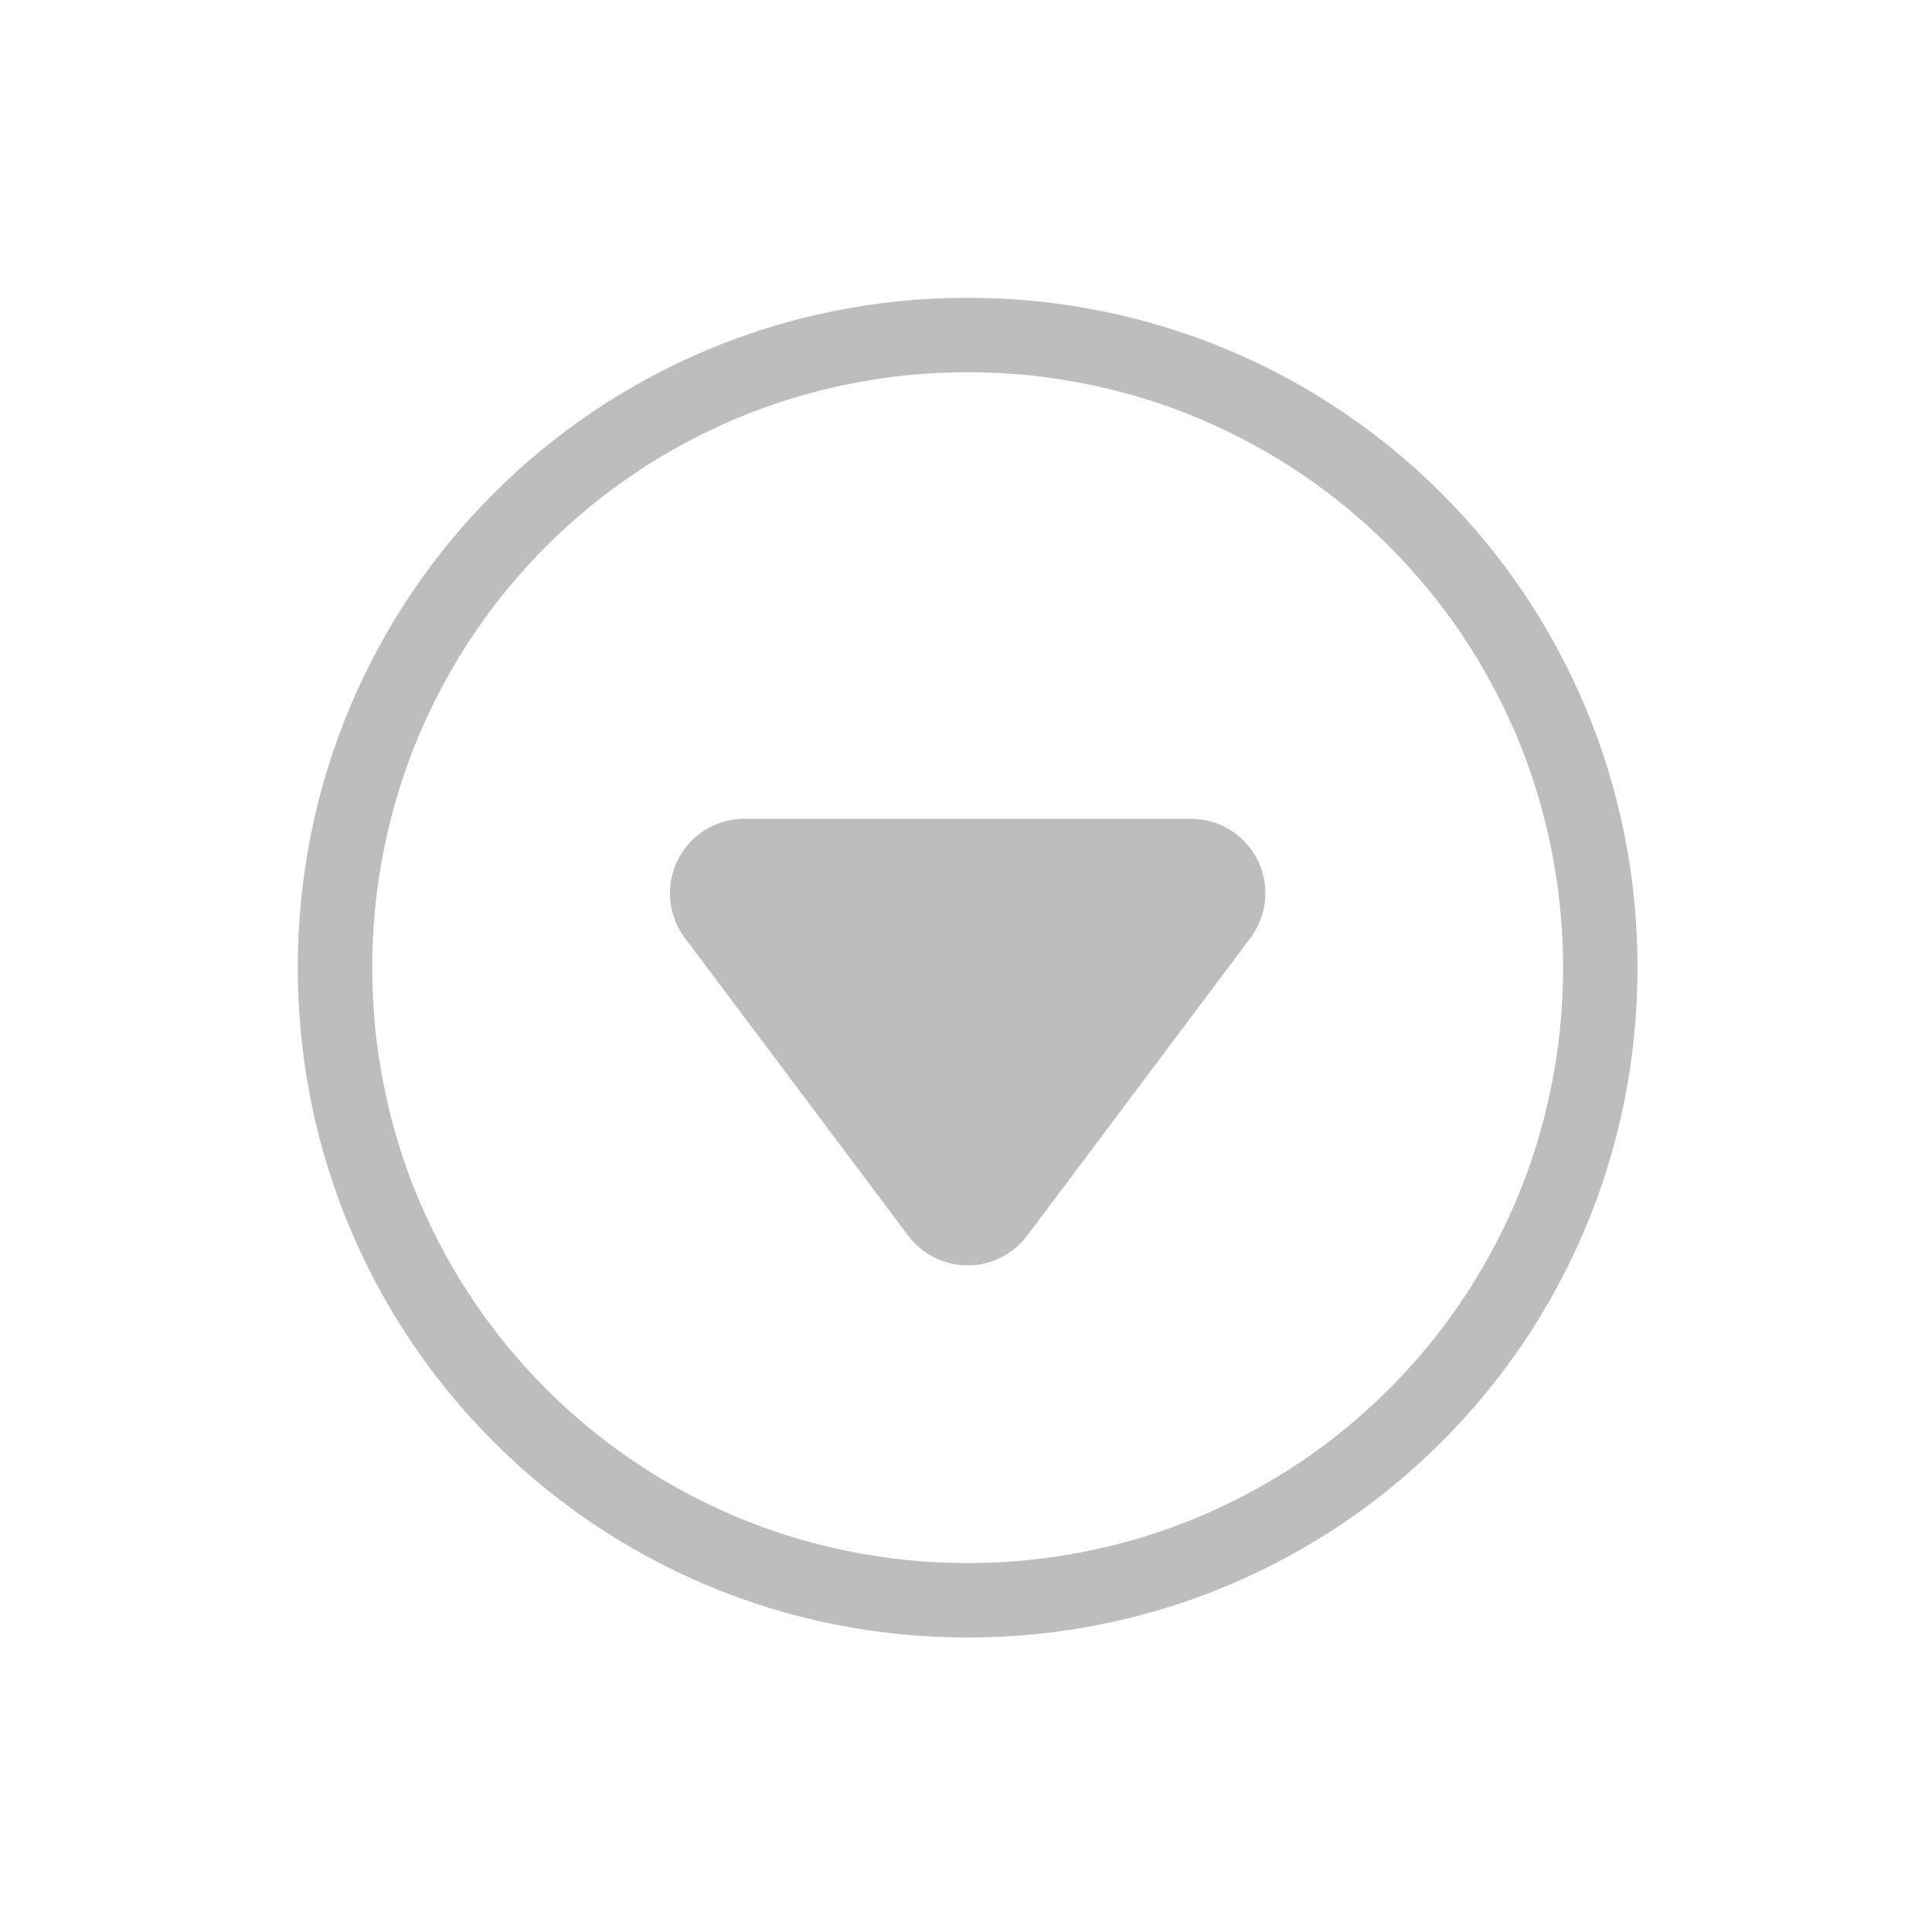 <?xml version="1.0" encoding="UTF-8" standalone="no"?>
<!-- Created with Inkscape (http://www.inkscape.org/) -->

<svg
   width="7.938mm"
   height="7.938mm"
   viewBox="0 0 7.938 7.938"
   version="1.1"
   id="svg926"
   inkscape:version="1.1 (c4e8f9ed74, 2021-05-24)"
   sodipodi:docname="minimize-backdrop.svg"
   xmlns:inkscape="http://www.inkscape.org/namespaces/inkscape"
   xmlns:sodipodi="http://sodipodi.sourceforge.net/DTD/sodipodi-0.dtd"
   xmlns="http://www.w3.org/2000/svg"
   xmlns:svg="http://www.w3.org/2000/svg"
   xmlns:rdf="http://www.w3.org/1999/02/22-rdf-syntax-ns#"
   xmlns:cc="http://creativecommons.org/ns#"
   xmlns:dc="http://purl.org/dc/elements/1.1/">
  <defs
     id="defs920" />
  <sodipodi:namedview
     id="base"
     pagecolor="#ffffff"
     bordercolor="#666666"
     borderopacity="1.0"
     inkscape:pageopacity="0.0"
     inkscape:pageshadow="2"
     inkscape:zoom="5.6"
     inkscape:cx="67.5"
     inkscape:cy="5.7142857"
     inkscape:document-units="mm"
     inkscape:current-layer="inactive-center"
     showgrid="false"
     fit-margin-top="0"
     fit-margin-left="0"
     fit-margin-right="0"
     fit-margin-bottom="0"
     inkscape:window-width="2560"
     inkscape:window-height="1367"
     inkscape:window-x="0"
     inkscape:window-y="0"
     inkscape:window-maximized="1"
     inkscape:pagecheckerboard="0" />
  <g
     inkscape:label="Layer 1"
     inkscape:groupmode="layer"
     id="layer1"
     transform="translate(-180.484,-84.388)">
    <g
       id="inactive-center"
       transform="matrix(0.265,0,0,0.265,180.484,84.388)">
      <rect
         style="opacity:0.7;fill:none;fill-opacity:1;stroke:none;stroke-width:0.692;stroke-linecap:round;stroke-linejoin:round;stroke-miterlimit:4;stroke-dasharray:none;stroke-dashoffset:0;stroke-opacity:1"
         id="rect1092"
         width="20.769"
         height="20.769"
         x="4.615"
         y="4.615" />
      <g
         id="g820"
         transform="matrix(1.154,0,0,1.154,-2.307,-2.307)">
        <path
           id="path908"
           style="opacity:1;fill:#bdbdbd;fill-opacity:1;stroke:none;stroke-width:1.875;stroke-linecap:round;stroke-linejoin:round;stroke-miterlimit:4;stroke-dasharray:none;stroke-opacity:1;paint-order:stroke markers fill"
           d="M 15,0 C 6.69,0 0,6.69 0,15 0,23.31 6.69,30 15,30 23.31,30 30,23.31 30,15 30,6.69 23.31,0 15,0 Z m 0,1.666 c 0.231,0 0.46,0.006 0.688,0.018 0.228,0.011 0.455,0.028 0.68,0.051 0.225,0.023 0.447,0.052 0.668,0.086 0.221,0.034 0.441,0.073 0.658,0.117 0.217,0.044 0.433,0.094 0.646,0.148 0.213,0.055 0.424,0.113 0.633,0.178 0.209,0.065 0.417,0.134 0.621,0.209 0.204,0.075 0.406,0.154 0.605,0.238 0.2,0.084 0.397,0.174 0.592,0.268 0.194,0.093 0.385,0.191 0.574,0.293 0.189,0.102 0.375,0.209 0.559,0.32 0.183,0.111 0.364,0.226 0.541,0.346 0.177,0.12 0.352,0.243 0.523,0.371 0.171,0.128 0.337,0.259 0.502,0.395 0.165,0.136 0.327,0.277 0.484,0.42 0.158,0.143 0.312,0.289 0.463,0.439 0.151,0.151 0.296,0.305 0.439,0.463 0.143,0.158 0.284,0.32 0.42,0.484 0.136,0.165 0.267,0.331 0.395,0.502 0.128,0.171 0.252,0.346 0.371,0.523 0.12,0.177 0.235,0.358 0.346,0.541 0.111,0.183 0.218,0.37 0.32,0.559 0.102,0.189 0.2,0.38 0.293,0.574 0.093,0.194 0.183,0.392 0.268,0.592 0.084,0.2 0.164,0.401 0.238,0.605 0.075,0.204 0.144,0.412 0.209,0.621 0.065,0.209 0.123,0.419 0.178,0.633 0.055,0.213 0.104,0.429 0.148,0.646 0.044,0.217 0.084,0.437 0.117,0.658 0.034,0.221 0.063,0.443 0.086,0.668 0.023,0.225 0.039,0.452 0.051,0.68 0.011,0.228 0.018,0.457 0.018,0.688 0,0.231 -0.006,0.46 -0.018,0.688 -0.011,0.228 -0.028,0.455 -0.051,0.68 -0.023,0.225 -0.052,0.447 -0.086,0.668 -0.034,0.221 -0.073,0.441 -0.117,0.658 -0.044,0.217 -0.094,0.433 -0.148,0.646 -0.055,0.213 -0.113,0.424 -0.178,0.633 -0.065,0.209 -0.134,0.417 -0.209,0.621 -0.075,0.204 -0.154,0.406 -0.238,0.605 -0.084,0.2 -0.174,0.397 -0.268,0.592 -0.093,0.194 -0.191,0.385 -0.293,0.574 -0.102,0.189 -0.209,0.375 -0.32,0.559 -0.111,0.183 -0.226,0.364 -0.346,0.541 -0.12,0.177 -0.243,0.352 -0.371,0.523 -0.128,0.171 -0.259,0.337 -0.395,0.502 -0.136,0.165 -0.277,0.327 -0.42,0.484 -0.143,0.158 -0.289,0.312 -0.439,0.463 -0.151,0.151 -0.305,0.296 -0.463,0.439 -0.158,0.143 -0.32,0.284 -0.484,0.42 -0.165,0.136 -0.331,0.267 -0.502,0.395 -0.171,0.128 -0.346,0.252 -0.523,0.371 -0.177,0.12 -0.358,0.235 -0.541,0.346 -0.183,0.111 -0.37,0.218 -0.559,0.32 -0.189,0.102 -0.38,0.2 -0.574,0.293 -0.194,0.093 -0.392,0.183 -0.592,0.268 -0.2,0.084 -0.401,0.164 -0.605,0.238 -0.204,0.075 -0.412,0.144 -0.621,0.209 -0.209,0.065 -0.419,0.123 -0.633,0.178 -0.213,0.055 -0.429,0.104 -0.646,0.148 -0.217,0.044 -0.437,0.084 -0.658,0.117 -0.221,0.034 -0.443,0.063 -0.668,0.086 -0.225,0.023 -0.452,0.039 -0.68,0.051 -0.228,0.011 -0.457,0.018 -0.688,0.018 -0.231,0 -0.46,-0.006 -0.688,-0.018 -0.228,-0.011 -0.455,-0.028 -0.68,-0.051 -0.225,-0.023 -0.447,-0.052 -0.668,-0.086 -0.221,-0.034 -0.441,-0.073 -0.658,-0.117 -0.217,-0.044 -0.433,-0.094 -0.646,-0.148 -0.213,-0.055 -0.424,-0.113 -0.633,-0.178 C 10.818,27.672 10.611,27.602 10.406,27.527 10.202,27.453 10,27.373 9.801,27.289 9.601,27.205 9.403,27.115 9.209,27.021 9.015,26.928 8.824,26.831 8.635,26.729 8.446,26.626 8.259,26.519 8.076,26.408 7.893,26.297 7.712,26.182 7.535,26.062 7.358,25.943 7.183,25.819 7.012,25.691 6.841,25.564 6.674,25.433 6.51,25.297 6.345,25.161 6.183,25.02 6.025,24.877 5.868,24.734 5.713,24.588 5.562,24.438 5.412,24.287 5.266,24.132 5.123,23.975 4.98,23.817 4.839,23.655 4.703,23.49 4.567,23.326 4.436,23.159 4.309,22.988 4.181,22.817 4.057,22.642 3.938,22.465 3.818,22.288 3.703,22.107 3.592,21.924 3.481,21.741 3.374,21.554 3.271,21.365 3.169,21.176 3.072,20.985 2.979,20.791 2.885,20.597 2.795,20.399 2.711,20.199 2.627,20 2.547,19.798 2.473,19.594 2.398,19.389 2.328,19.182 2.264,18.973 2.199,18.764 2.141,18.553 2.086,18.34 2.031,18.127 1.982,17.911 1.938,17.693 1.893,17.476 1.854,17.256 1.82,17.035 1.787,16.814 1.757,16.592 1.734,16.367 1.712,16.143 1.695,15.915 1.684,15.688 1.672,15.46 1.666,15.231 1.666,15 c 0,-0.231 0.006,-0.46 0.018,-0.688 0.011,-0.228 0.028,-0.455 0.051,-0.68 0.023,-0.225 0.052,-0.447 0.086,-0.668 0.034,-0.221 0.073,-0.441 0.117,-0.658 0.044,-0.217 0.094,-0.433 0.148,-0.646 0.055,-0.213 0.113,-0.424 0.178,-0.633 C 2.328,10.818 2.398,10.611 2.473,10.406 2.547,10.202 2.627,10 2.711,9.801 2.795,9.601 2.885,9.403 2.979,9.209 3.072,9.015 3.169,8.824 3.271,8.635 3.374,8.446 3.481,8.259 3.592,8.076 3.703,7.893 3.818,7.712 3.938,7.535 4.057,7.358 4.181,7.183 4.309,7.012 4.436,6.841 4.567,6.674 4.703,6.51 4.839,6.345 4.98,6.183 5.123,6.025 5.266,5.868 5.412,5.713 5.562,5.562 5.713,5.412 5.868,5.266 6.025,5.123 6.183,4.98 6.345,4.839 6.51,4.703 6.674,4.567 6.841,4.436 7.012,4.309 7.183,4.181 7.358,4.057 7.535,3.938 7.712,3.818 7.893,3.703 8.076,3.592 8.259,3.481 8.446,3.374 8.635,3.271 8.824,3.169 9.015,3.072 9.209,2.979 9.403,2.885 9.601,2.795 9.801,2.711 10,2.627 10.202,2.547 10.406,2.473 c 0.204,-0.075 0.412,-0.144 0.621,-0.209 0.209,-0.065 0.419,-0.123 0.633,-0.178 0.213,-0.055 0.429,-0.104 0.646,-0.148 0.217,-0.044 0.437,-0.084 0.658,-0.117 0.221,-0.034 0.443,-0.063 0.668,-0.086 0.225,-0.023 0.452,-0.039 0.68,-0.051 0.228,-0.011 0.457,-0.018 0.688,-0.018 z"
           transform="matrix(0.6,0,0,0.6,6,6)" />
        <path
           style="fill:#bdbdbd;fill-opacity:1;fill-rule:evenodd;stroke:#bdbdbd;stroke-width:2;stroke-linecap:round;stroke-linejoin:round;stroke-miterlimit:4;stroke-dasharray:none;stroke-opacity:1"
           d="m 12,14 3,4 3,-4 z"
           id="path1096"
           inkscape:connector-curvature="0"
           sodipodi:nodetypes="cccc" />
      </g>
    </g>
  </g>
</svg>

